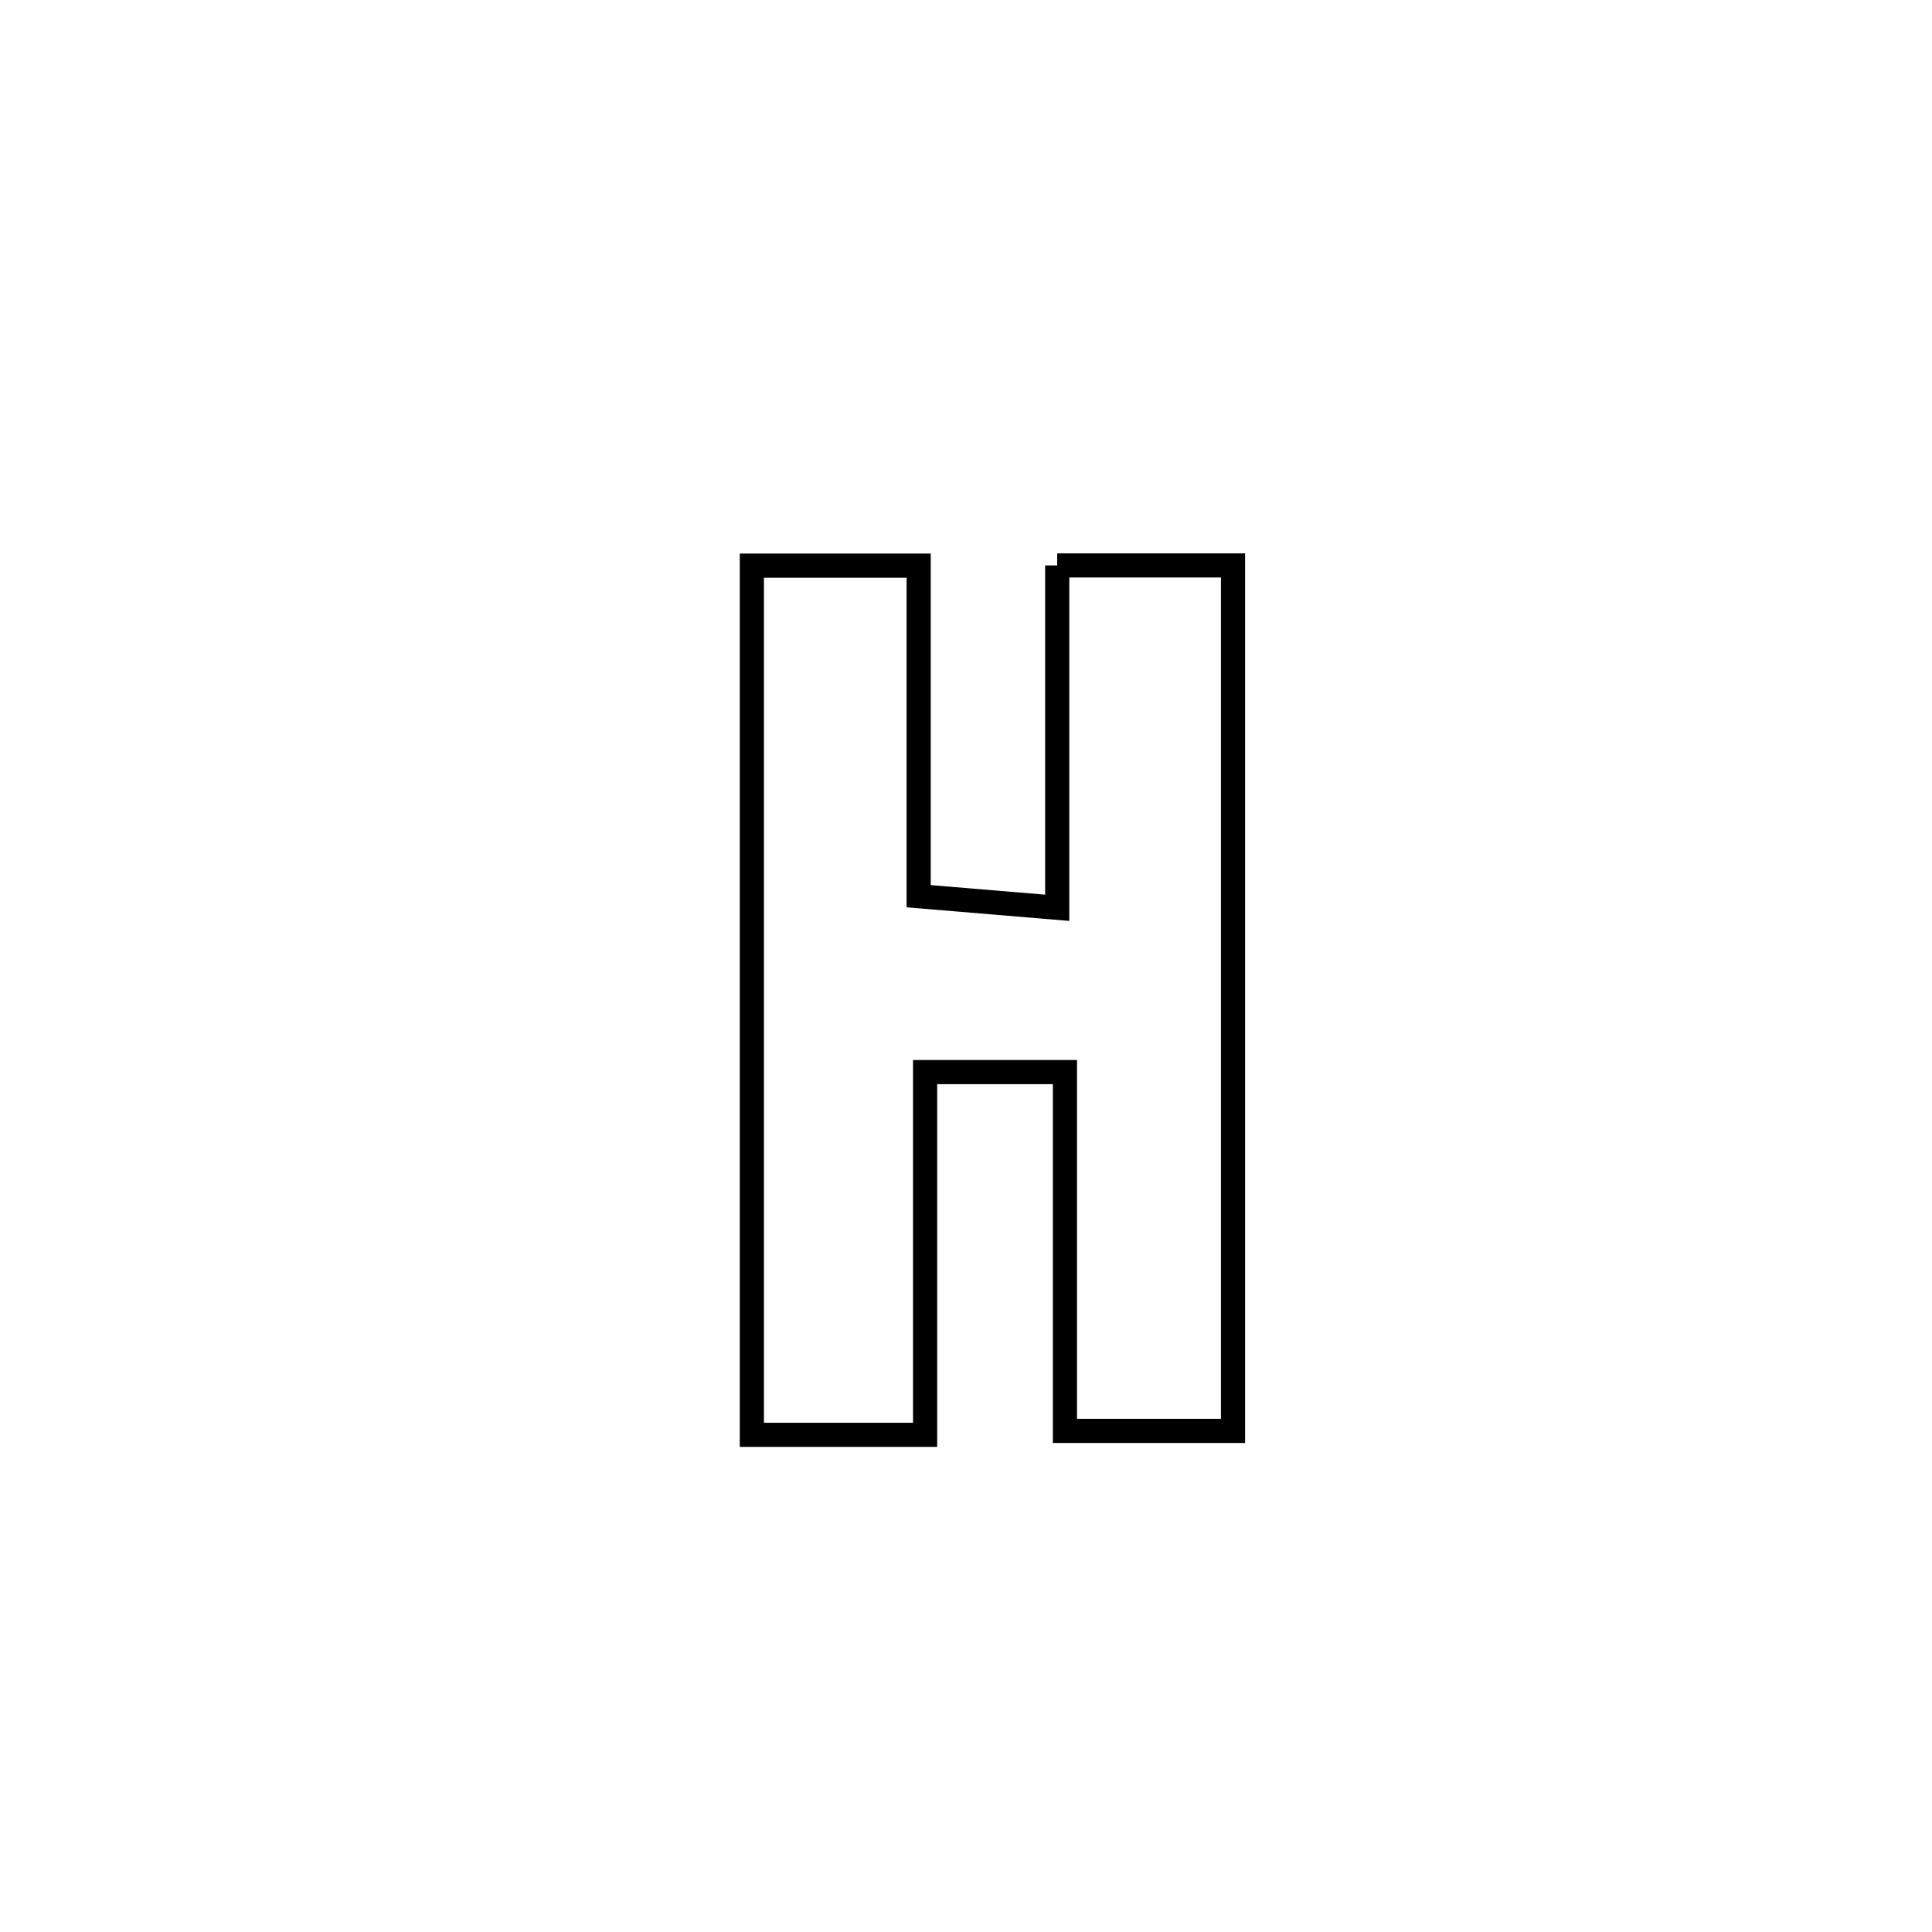 <svg xmlns="http://www.w3.org/2000/svg" viewBox="0.0 0.0 24.0 24.0" height="200px" width="200px"><path fill="none" stroke="black" stroke-width=".3" stroke-opacity="1.0"  filling="0" d="M13.133 7.024 L13.133 7.024 C13.136 7.024 15.272 7.024 15.317 7.024 L15.317 7.024 C15.317 8.816 15.317 10.608 15.317 12.4 C15.317 14.192 15.317 15.984 15.317 17.775 L15.317 17.775 C15.203 17.775 13.243 17.775 13.229 17.775 L13.229 17.775 C13.229 16.29 13.229 14.804 13.229 13.318 L13.229 13.318 C12.65 13.318 12.071 13.318 11.492 13.318 L11.492 13.318 C11.492 14.82 11.492 16.322 11.492 17.824 L11.492 17.824 C11.284 17.824 9.591 17.824 9.34 17.824 L9.34 17.824 C9.34 16.024 9.34 14.225 9.34 12.425 C9.34 10.626 9.34 8.826 9.34 7.027 L9.34 7.027 C10.031 7.027 10.721 7.027 11.412 7.027 L11.412 7.027 C11.412 8.396 11.412 9.764 11.412 11.133 L11.412 11.133 C11.985 11.181 12.559 11.229 13.133 11.277 L13.133 11.277 C13.133 9.859 13.133 8.442 13.133 7.024 L13.133 7.024"></path></svg>